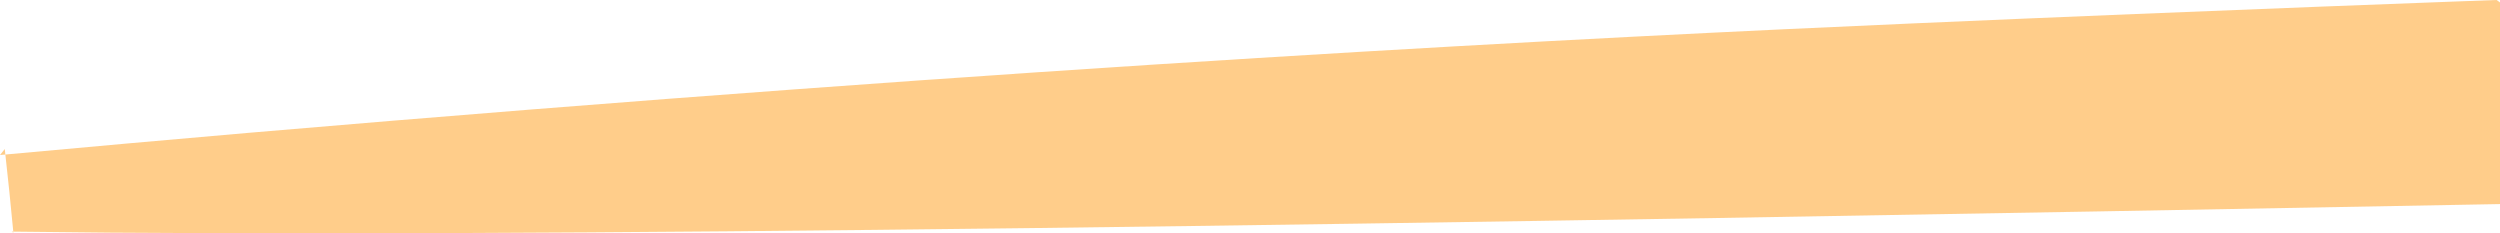 <?xml version="1.0" encoding="iso-8859-1"?>
<!-- Generator: Adobe Illustrator 16.0.0, SVG Export Plug-In . SVG Version: 6.00 Build 0)  -->
<!DOCTYPE svg PUBLIC "-//W3C//DTD SVG 1.1//EN" "http://www.w3.org/Graphics/SVG/1.1/DTD/svg11.dtd">
<svg version="1.1" id="Layer_1" xmlns="http://www.w3.org/2000/svg" xmlns:xlink="http://www.w3.org/1999/xlink" x="0px" y="0px"
	 width="16.256px" height="1.518px" viewBox="0 0 16.256 1.518" style="enable-background:new 0 0 16.256 1.518;"
	 xml:space="preserve">
<path style="fill:#FFCD8A;" d="M16.256,0.016v1.28v0.031C9.061,1.461,3.339,1.55,0.076,1.506l0.011,0.007
	C0.071,1.34,0.052,1.158,0.031,0.969L0,1.008c0.576-0.053,1.116-0.101,1.613-0.144c5.113-0.438,8.787-0.623,10.83-0.712
	C14.457,0.064,16.234,0,16.234,0L16.256,0.016z"/>
</svg>
